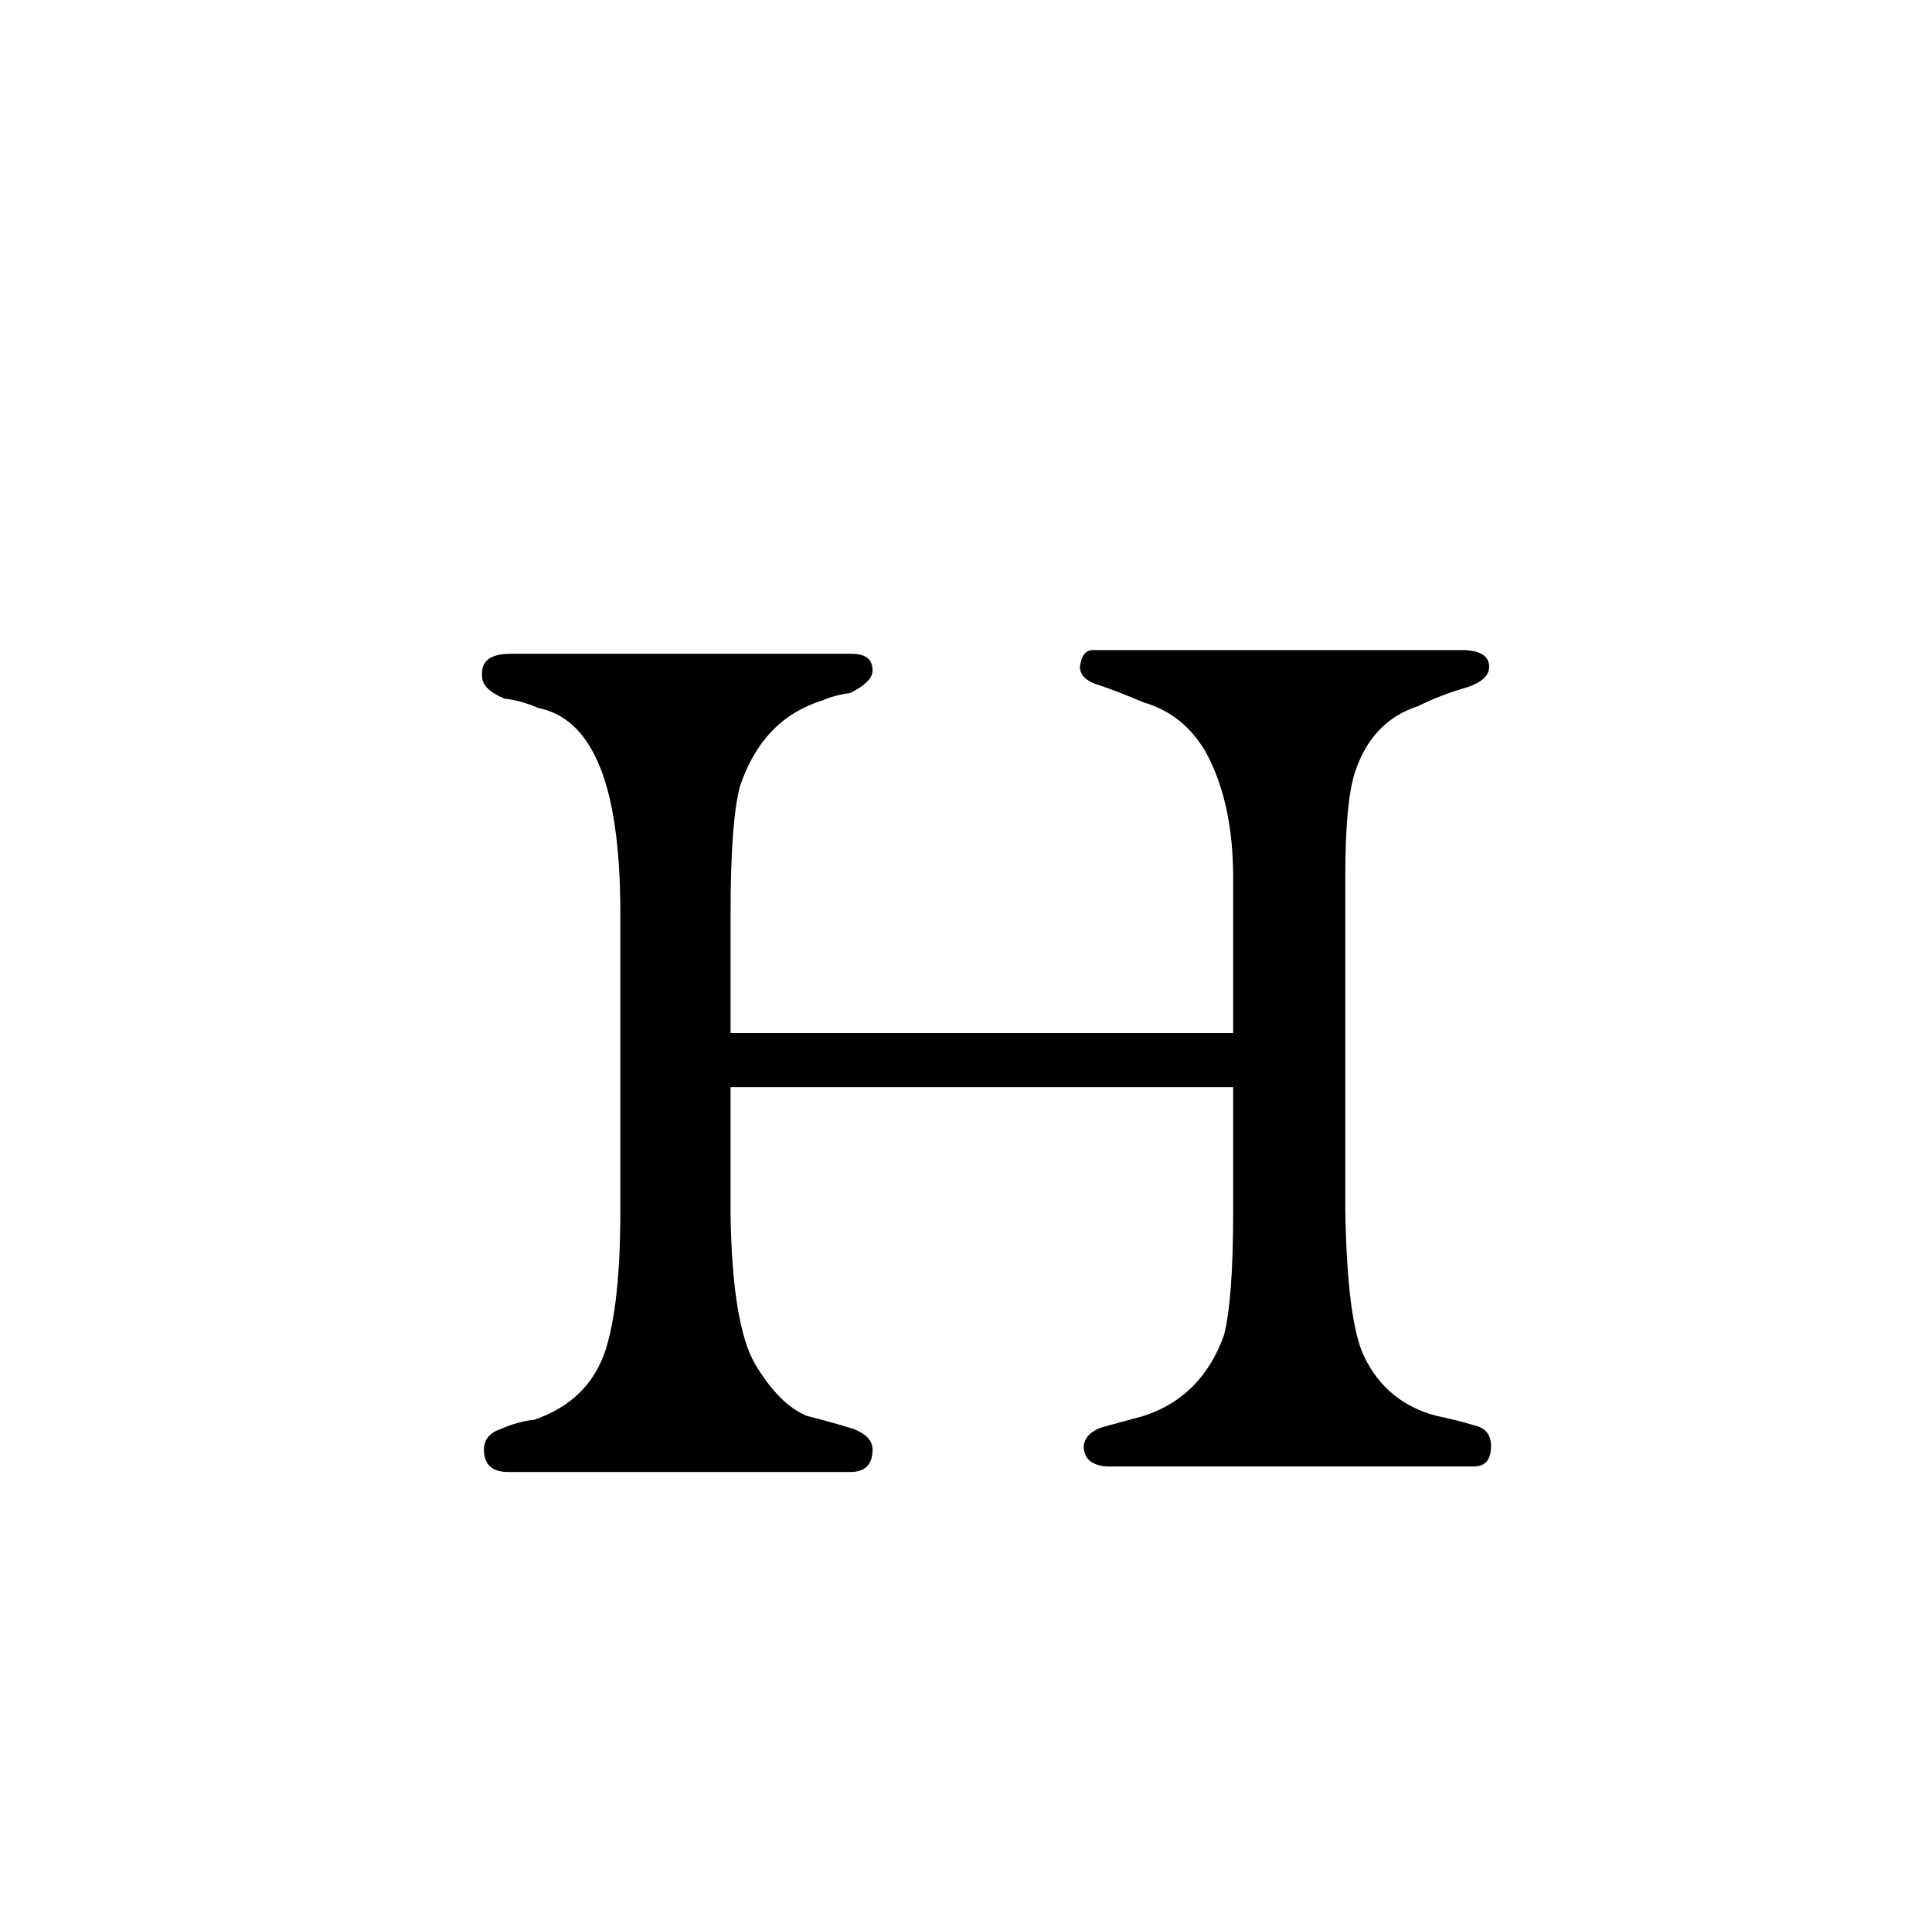 <?xml version="1.0" standalone="no"?>
<!DOCTYPE svg PUBLIC "-//W3C//DTD SVG 1.1//EN" "http://www.w3.org/Graphics/SVG/1.1/DTD/svg11.dtd" >
<svg xmlns="http://www.w3.org/2000/svg" xmlns:xlink="http://www.w3.org/1999/xlink" version="1.1" viewBox="-10 0 1034 1024">
  <g transform="matrix(1 0 0 -1 0 820)">
   <path fill="currentColor"
d="M381 267v64q0 49 5 68q12 36 44 46q7 3 15 4q12 6 12 12q0 9 -11 9h-183q-16 0 -15 -12q0 -7 12 -12q9 -1 18 -5q21 -4 32 -29q12 -27 12 -81v-160q0 -49 -8 -74q-9 -27 -38 -37q-9 -1 -18 -5q-9 -3 -9 -11q0 -12 13 -12h183q12 0 12 12q0 7 -10 11q-13 4 -25 7
q-15 6 -28 28q-12 21 -13 79v69h269v-66q0 -48 -5 -67q-12 -33 -43 -43l-22 -6q-9 -3 -10 -10q0 -10 12 -11h197q9 0 9 11q0 9 -9 11q-10 3 -20 5q-27 7 -39 32q-9 19 -10 78v179q0 39 5 55q9 28 34 36q12 6 26 10q12 4 12 11q0 9 -15 9h-197q-6 0 -7 -9q0 -6 8 -9
q12 -4 26 -10q21 -6 33 -26q15 -27 15 -68v-83h-269z" />
  </g>

</svg>
